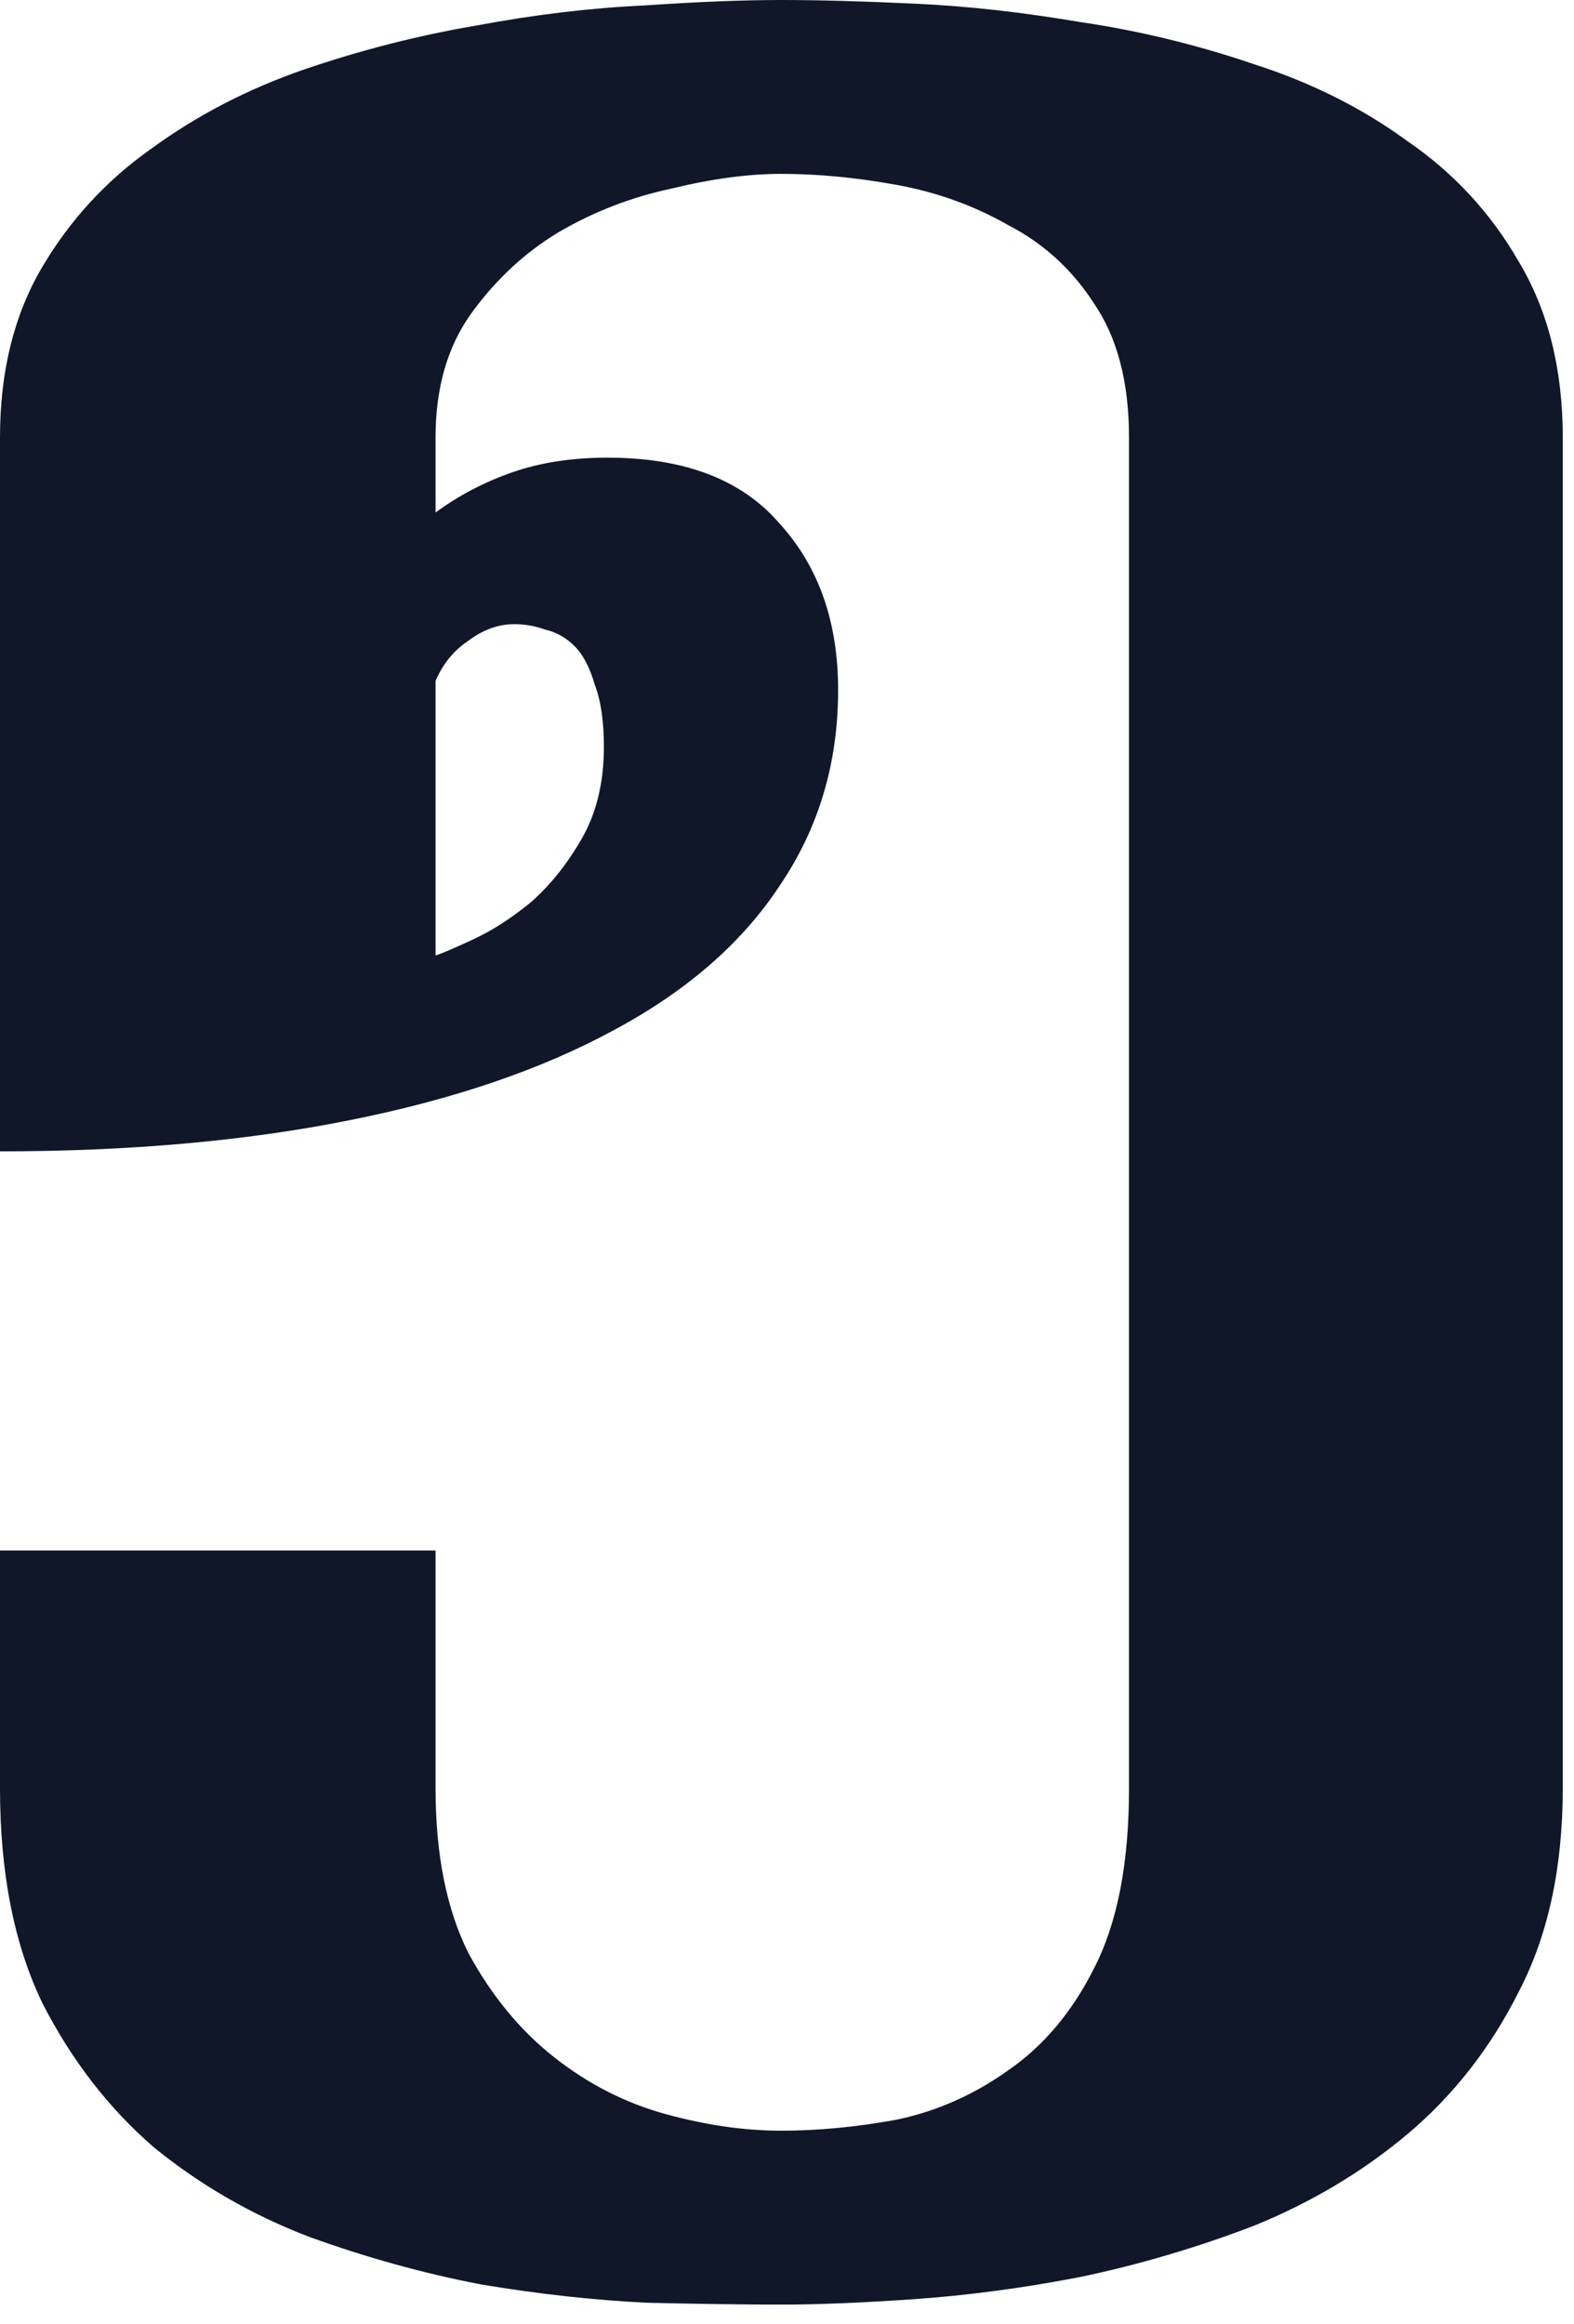 <svg width="21" height="31" viewBox="0 0 21 31" fill="none" xmlns="http://www.w3.org/2000/svg">
<path d="M6.86 8.325C6.649 8.325 6.445 8.398 6.25 8.545C6.055 8.675 5.908 8.854 5.811 9.082V12.744C5.908 12.712 6.079 12.638 6.323 12.524C6.567 12.411 6.82 12.248 7.08 12.036C7.34 11.808 7.568 11.523 7.764 11.182C7.959 10.84 8.057 10.433 8.057 9.961C8.057 9.619 8.016 9.342 7.935 9.131C7.869 8.903 7.78 8.732 7.666 8.618C7.552 8.504 7.422 8.431 7.275 8.398C7.145 8.35 7.007 8.325 6.86 8.325ZM5.811 6.836C6.12 6.608 6.462 6.429 6.836 6.299C7.21 6.169 7.633 6.104 8.105 6.104C9.131 6.104 9.896 6.396 10.4 6.982C10.921 7.552 11.182 8.293 11.182 9.204C11.182 10.181 10.921 11.051 10.4 11.816C9.896 12.581 9.155 13.224 8.179 13.745C7.218 14.266 6.047 14.665 4.663 14.941C3.28 15.218 1.725 15.356 0 15.356V5.835C0 4.956 0.187 4.199 0.562 3.564C0.936 2.93 1.424 2.401 2.026 1.978C2.629 1.538 3.304 1.188 4.053 0.928C4.818 0.667 5.583 0.472 6.348 0.342C7.129 0.195 7.878 0.106 8.594 0.073C9.31 0.024 9.92 0 10.425 0C10.913 0 11.507 0.016 12.207 0.049C12.907 0.081 13.639 0.163 14.404 0.293C15.185 0.407 15.959 0.594 16.724 0.854C17.489 1.099 18.172 1.44 18.774 1.88C19.393 2.303 19.889 2.84 20.264 3.491C20.654 4.142 20.85 4.923 20.85 5.835V14.844V23.852C20.85 24.91 20.654 25.814 20.264 26.562C19.889 27.311 19.393 27.946 18.774 28.467C18.172 28.971 17.489 29.378 16.724 29.688C15.959 29.98 15.185 30.208 14.404 30.371C13.639 30.518 12.907 30.615 12.207 30.664C11.507 30.713 10.913 30.737 10.425 30.737C9.937 30.737 9.342 30.729 8.643 30.713C7.943 30.68 7.202 30.599 6.421 30.469C5.656 30.322 4.891 30.111 4.126 29.834C3.361 29.541 2.669 29.142 2.051 28.638C1.449 28.117 0.952 27.474 0.562 26.709C0.187 25.928 0 24.976 0 23.852V20.679H5.811V23.852C5.811 24.731 5.957 25.464 6.25 26.05C6.559 26.619 6.942 27.083 7.397 27.441C7.853 27.799 8.35 28.052 8.887 28.198C9.424 28.345 9.937 28.418 10.425 28.418C10.913 28.418 11.426 28.369 11.963 28.271C12.5 28.158 12.996 27.938 13.452 27.612C13.924 27.287 14.307 26.831 14.6 26.245C14.909 25.643 15.063 24.845 15.063 23.852V5.835C15.063 5.103 14.909 4.508 14.6 4.053C14.307 3.597 13.924 3.247 13.452 3.003C12.996 2.743 12.5 2.563 11.963 2.466C11.426 2.368 10.913 2.319 10.425 2.319C9.985 2.319 9.497 2.384 8.96 2.515C8.423 2.629 7.918 2.824 7.446 3.101C6.991 3.377 6.6 3.743 6.274 4.199C5.965 4.639 5.811 5.184 5.811 5.835V6.836Z" fill="#0F1729"/>
</svg>
